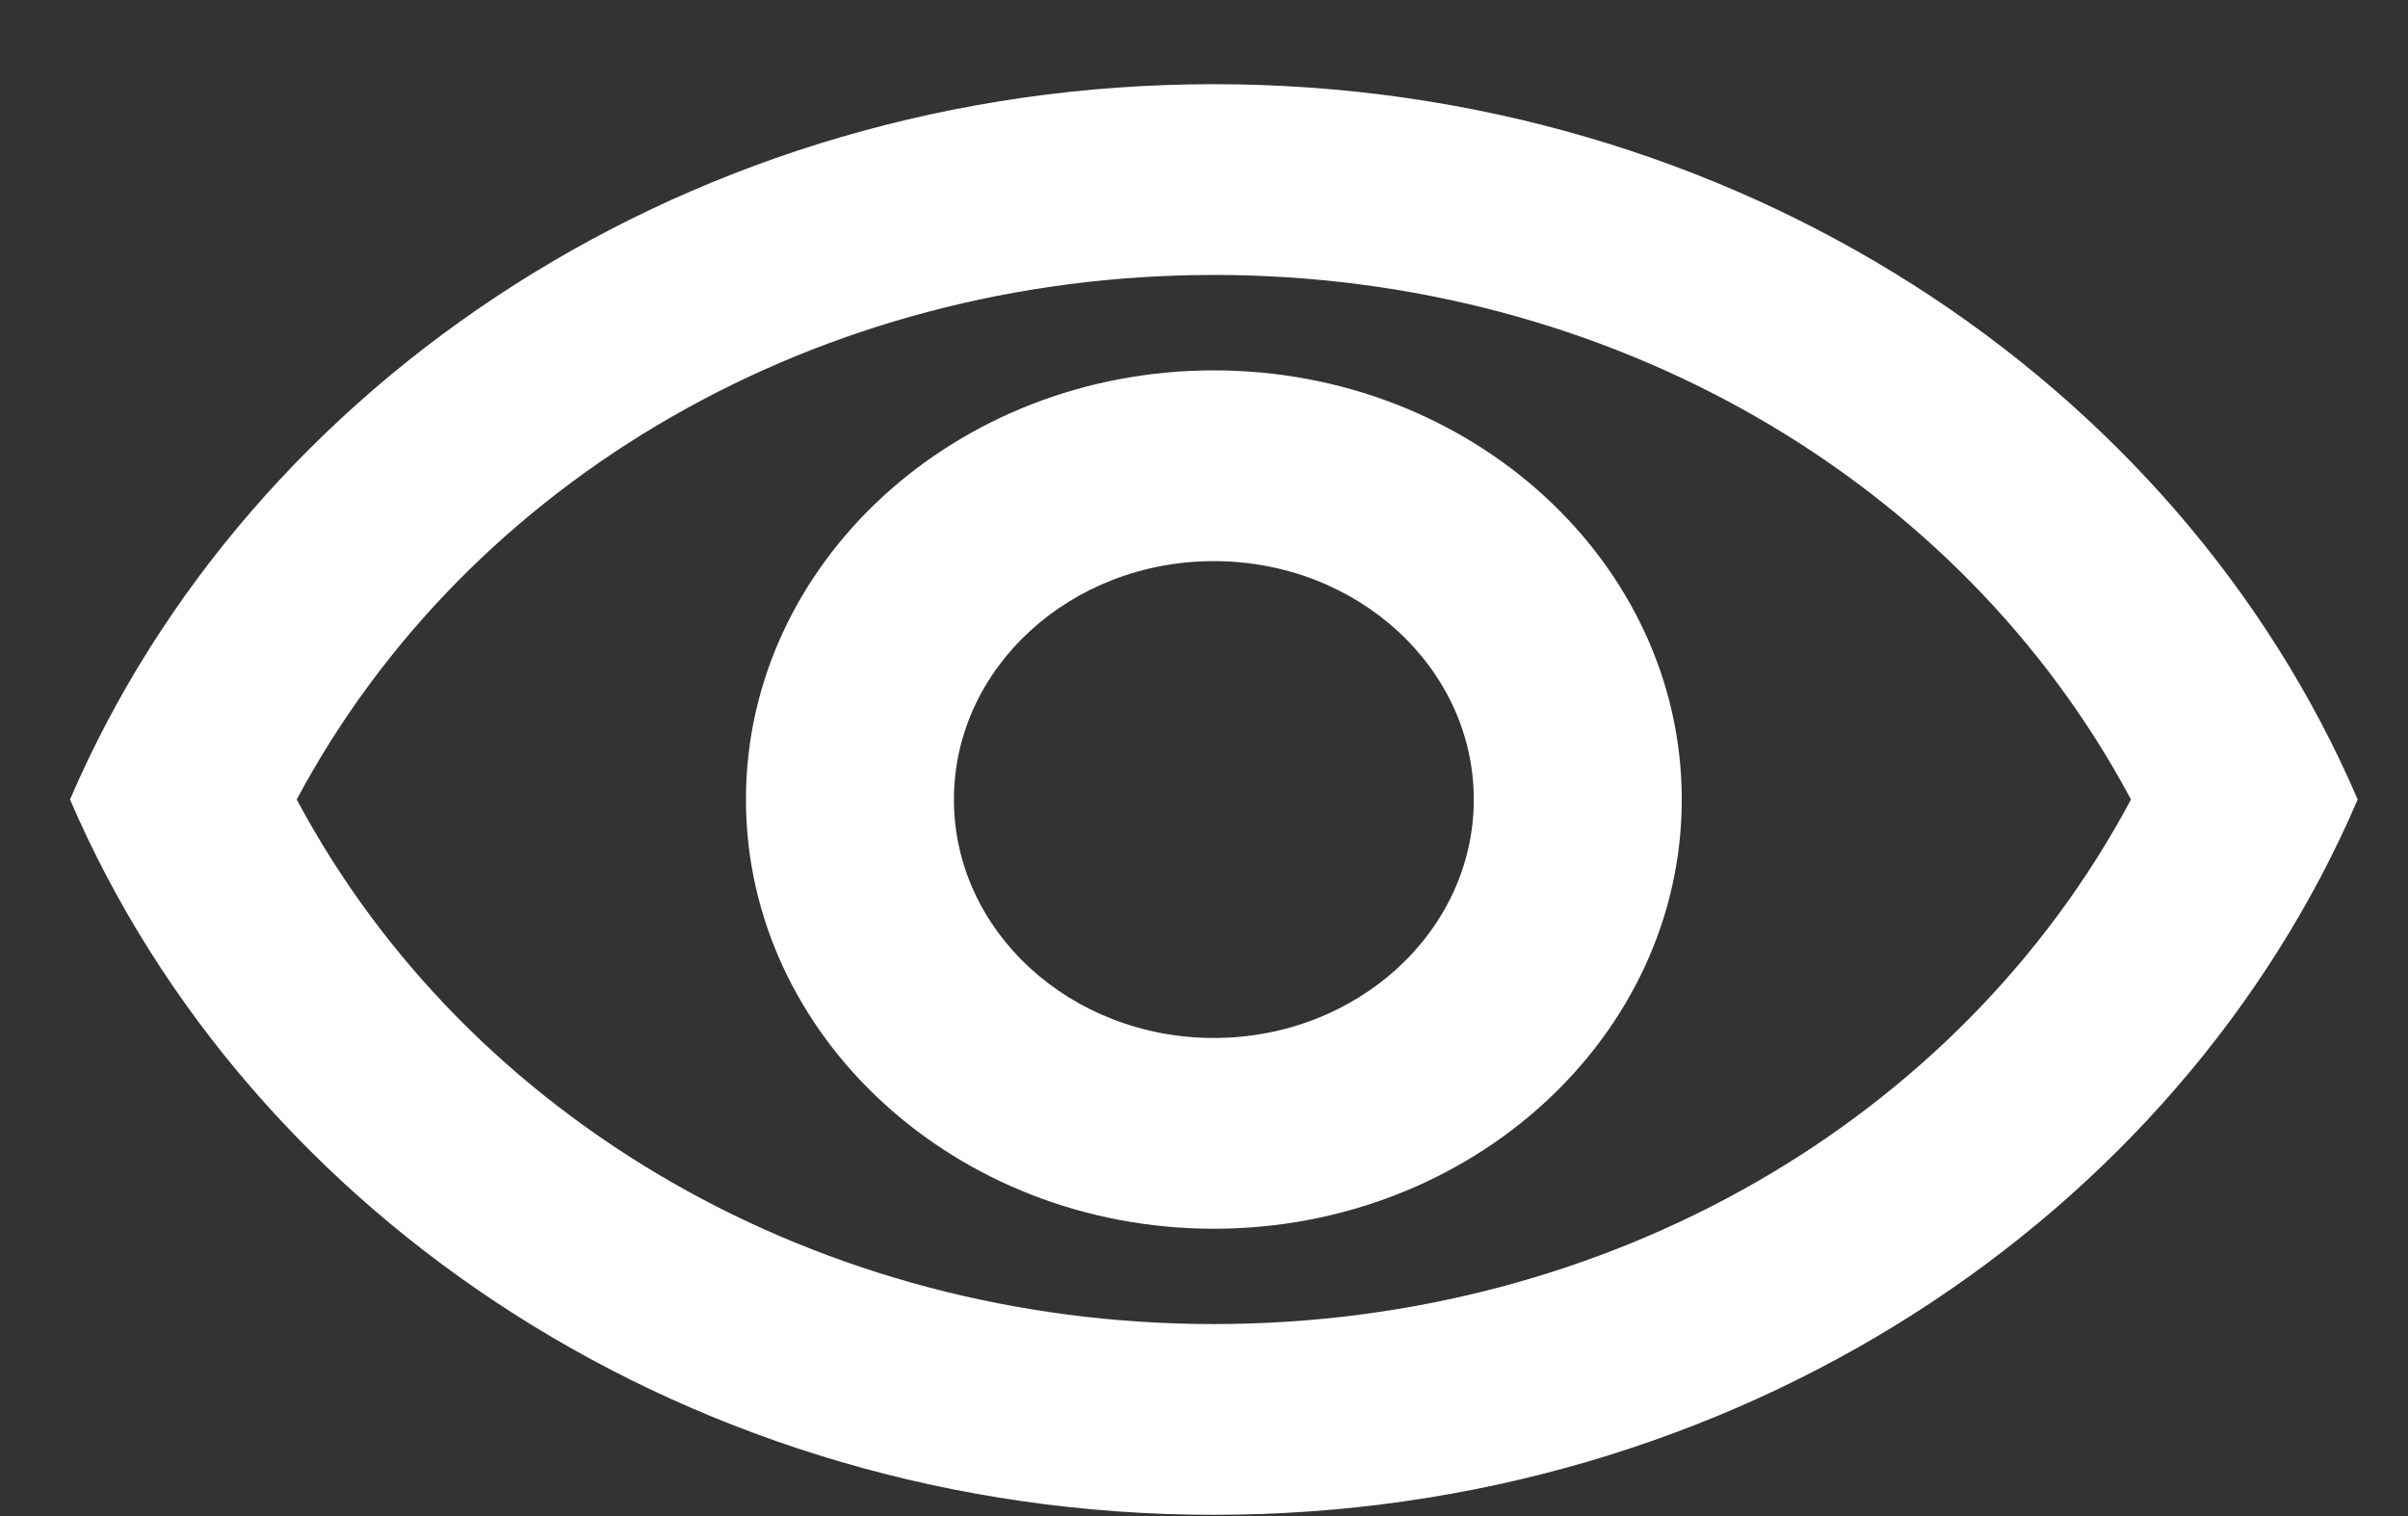 <svg width="27" height="17" viewBox="0 0 27 17" fill="none" xmlns="http://www.w3.org/2000/svg">
<rect x="0" y="0" width="27" height="17" fill="#333333" stroke="none"/>
<path d="M13.61 3.083C18.029 3.083 21.97 5.361 23.894 8.965C21.97 12.569 18.029 14.847 13.61 14.847C9.192 14.847 5.251 12.569 3.327 8.965C5.251 5.361 9.192 3.083 13.61 3.083ZM13.61 0.944C7.781 0.944 2.802 4.27 0.785 8.965C2.802 13.66 7.781 16.986 13.61 16.986C19.44 16.986 24.419 13.66 26.436 8.965C24.419 4.27 19.44 0.944 13.61 0.944ZM13.61 6.292C15.219 6.292 16.525 7.489 16.525 8.965C16.525 10.441 15.219 11.639 13.61 11.639C12.002 11.639 10.696 10.441 10.696 8.965C10.696 7.489 12.002 6.292 13.61 6.292ZM13.61 4.153C10.719 4.153 8.364 6.313 8.364 8.965C8.364 11.617 10.719 13.778 13.61 13.778C16.502 13.778 18.857 11.617 18.857 8.965C18.857 6.313 16.502 4.153 13.61 4.153Z" fill="white"/>
</svg>
